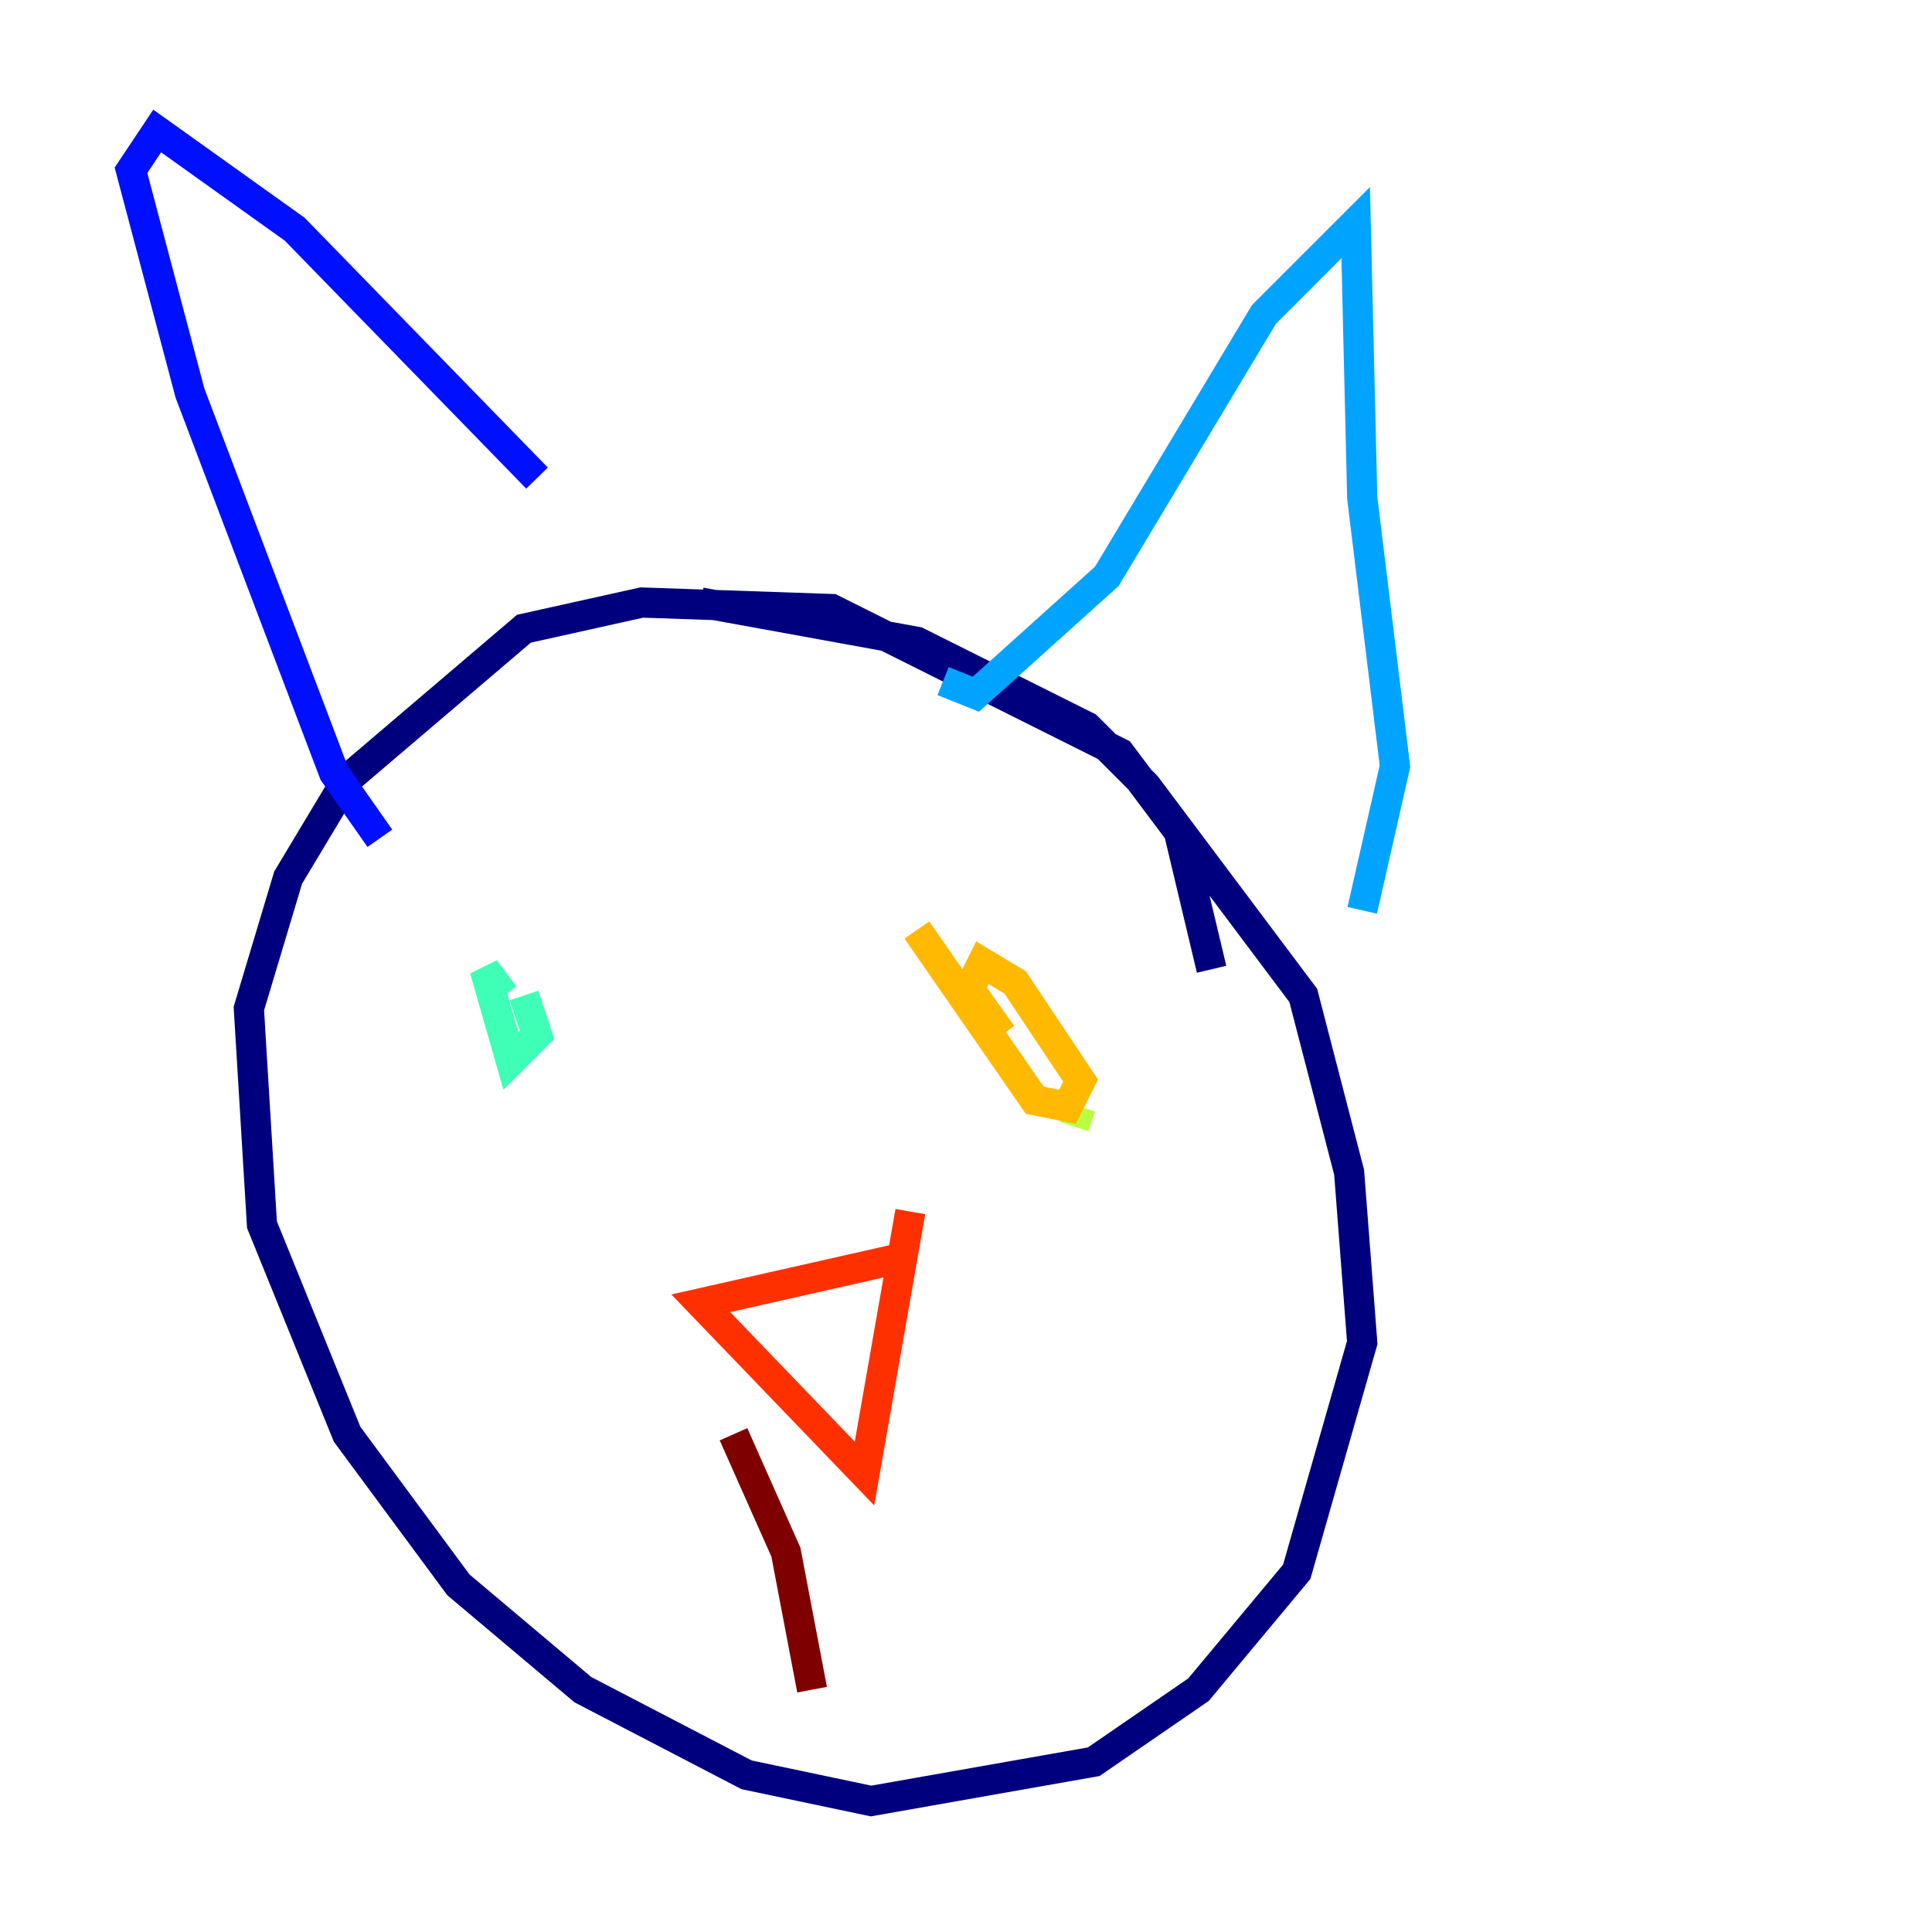 <?xml version="1.0" encoding="utf-8" ?>
<svg baseProfile="tiny" height="128" version="1.2" viewBox="0,0,128,128" width="128" xmlns="http://www.w3.org/2000/svg" xmlns:ev="http://www.w3.org/2001/xml-events" xmlns:xlink="http://www.w3.org/1999/xlink"><defs /><polyline fill="none" points="80.271,64.217 78.102,55.105 74.197,49.898 55.105,40.352 42.522,39.919 34.712,41.654 22.997,51.634 19.091,58.142 16.488,66.82 17.356,81.139 22.997,95.024 30.373,105.003 38.617,111.946 49.464,117.586 57.709,119.322 72.461,116.719 79.403,111.946 85.912,104.136 90.251,88.949 89.383,77.668 86.346,65.953 75.932,52.068 72.027,48.163 60.746,42.522 46.427,39.919" stroke="#00007f" stroke-width="2" /><polyline fill="none" points="35.58,31.675 19.525,15.186 10.414,8.678 8.678,11.281 12.583,26.034 22.129,51.2 25.166,55.539" stroke="#0010ff" stroke-width="2" /><polyline fill="none" points="62.481,45.125 64.651,45.993 73.329,38.183 83.742,20.827 89.817,14.752 90.251,32.976 92.42,50.766 90.251,60.312" stroke="#00a4ff" stroke-width="2" /><polyline fill="none" points="33.41,65.953 32.108,64.217 33.844,70.291 35.58,68.556 34.712,65.953" stroke="#3fffb7" stroke-width="2" /><polyline fill="none" points="71.159,74.63 71.593,73.329" stroke="#b7ff3f" stroke-width="2" /><polyline fill="none" points="60.746,61.614 68.556,72.895 70.725,73.329 71.593,71.593 67.254,65.085 65.085,63.783 64.217,65.519 66.386,68.556" stroke="#ffb900" stroke-width="2" /><polyline fill="none" points="59.878,83.308 46.427,86.346 57.275,97.627 60.312,80.271" stroke="#ff3000" stroke-width="2" /><polyline fill="none" points="48.597,95.024 52.068,102.834 53.803,111.946" stroke="#7f0000" stroke-width="2" /></svg>